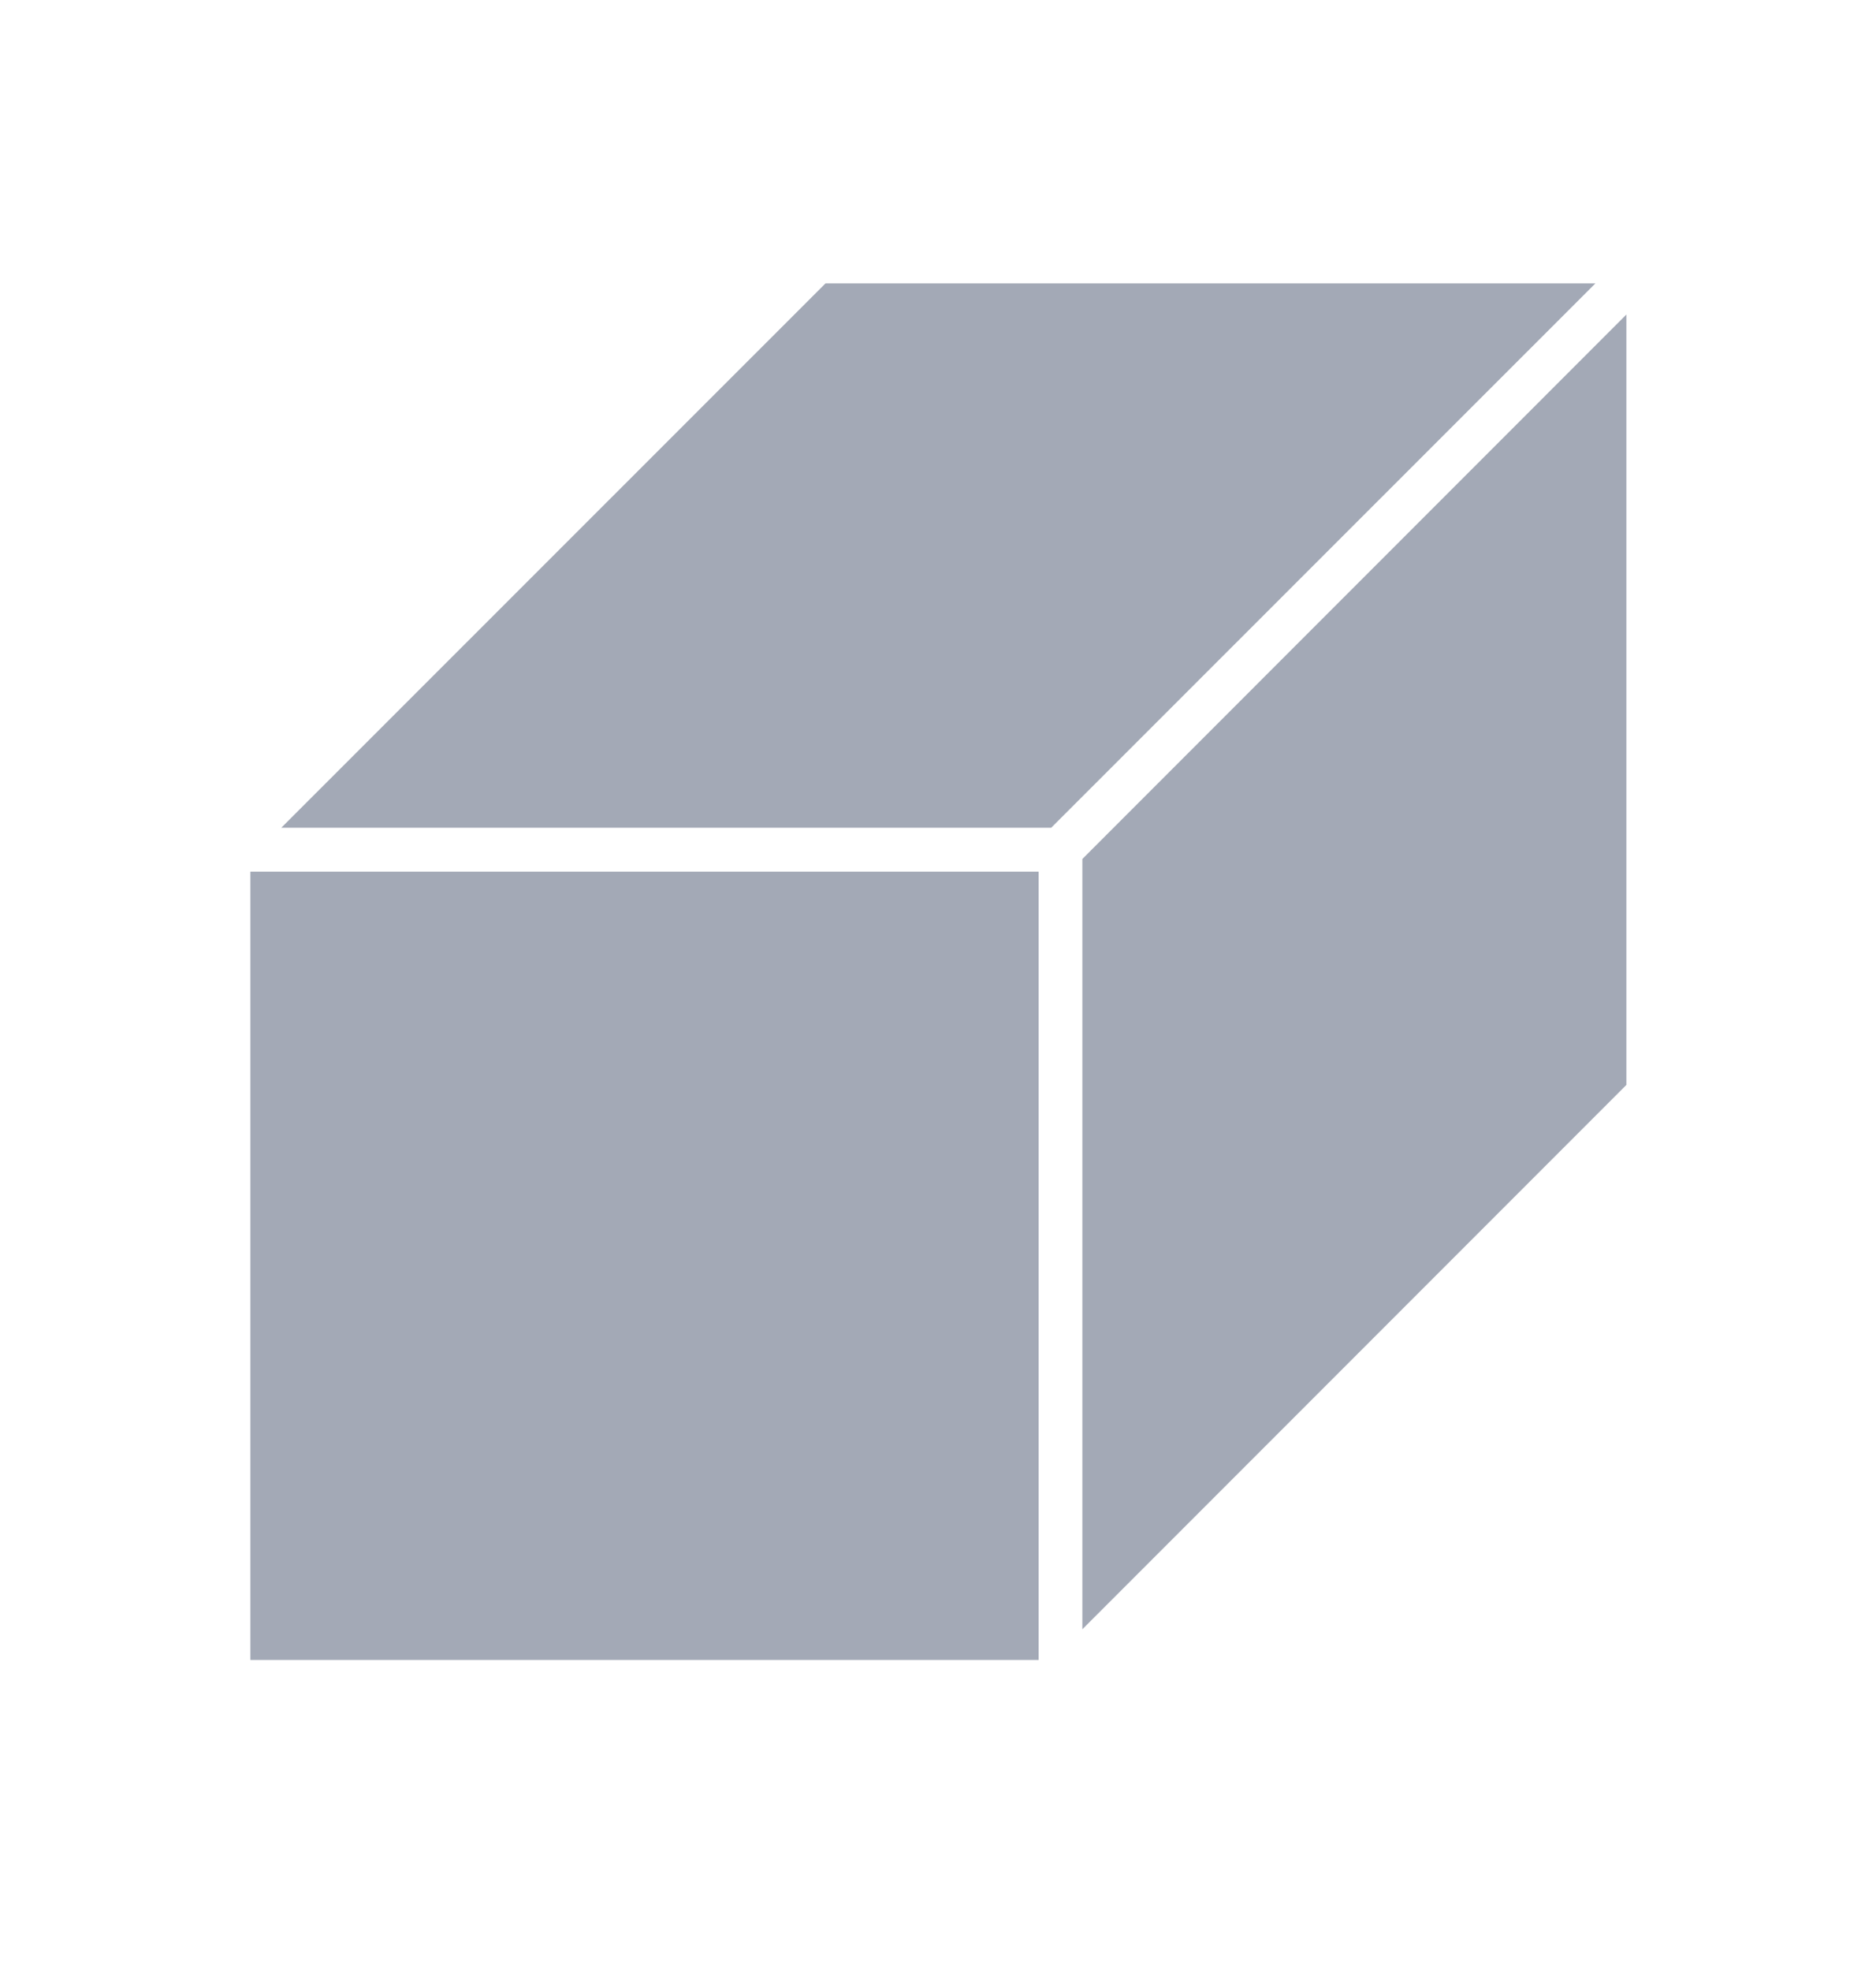 <svg width="20" height="21" viewBox="0 0 20 21" fill="none" xmlns="http://www.w3.org/2000/svg">
<g clip-path="url(#clip0_132_123)">
<path d="M8.801 3.019L2.999 8.819H11.207L17.009 3.019H8.801Z" fill="#A3A9B6"/>
<path d="M11.539 17.359L17.339 11.559V3.351L11.539 9.152V17.359Z" fill="#A3A9B6"/>
<path d="M11.073 9.287H2.669V17.686H11.073V9.287Z" fill="#A3A9B6"/>
</g>
<defs>
<clipPath id="clip0_132_123">
<rect width="14.67" height="14.667" fill="white" transform="translate(2.667 3.019)"/>
</clipPath>
</defs>
</svg>
